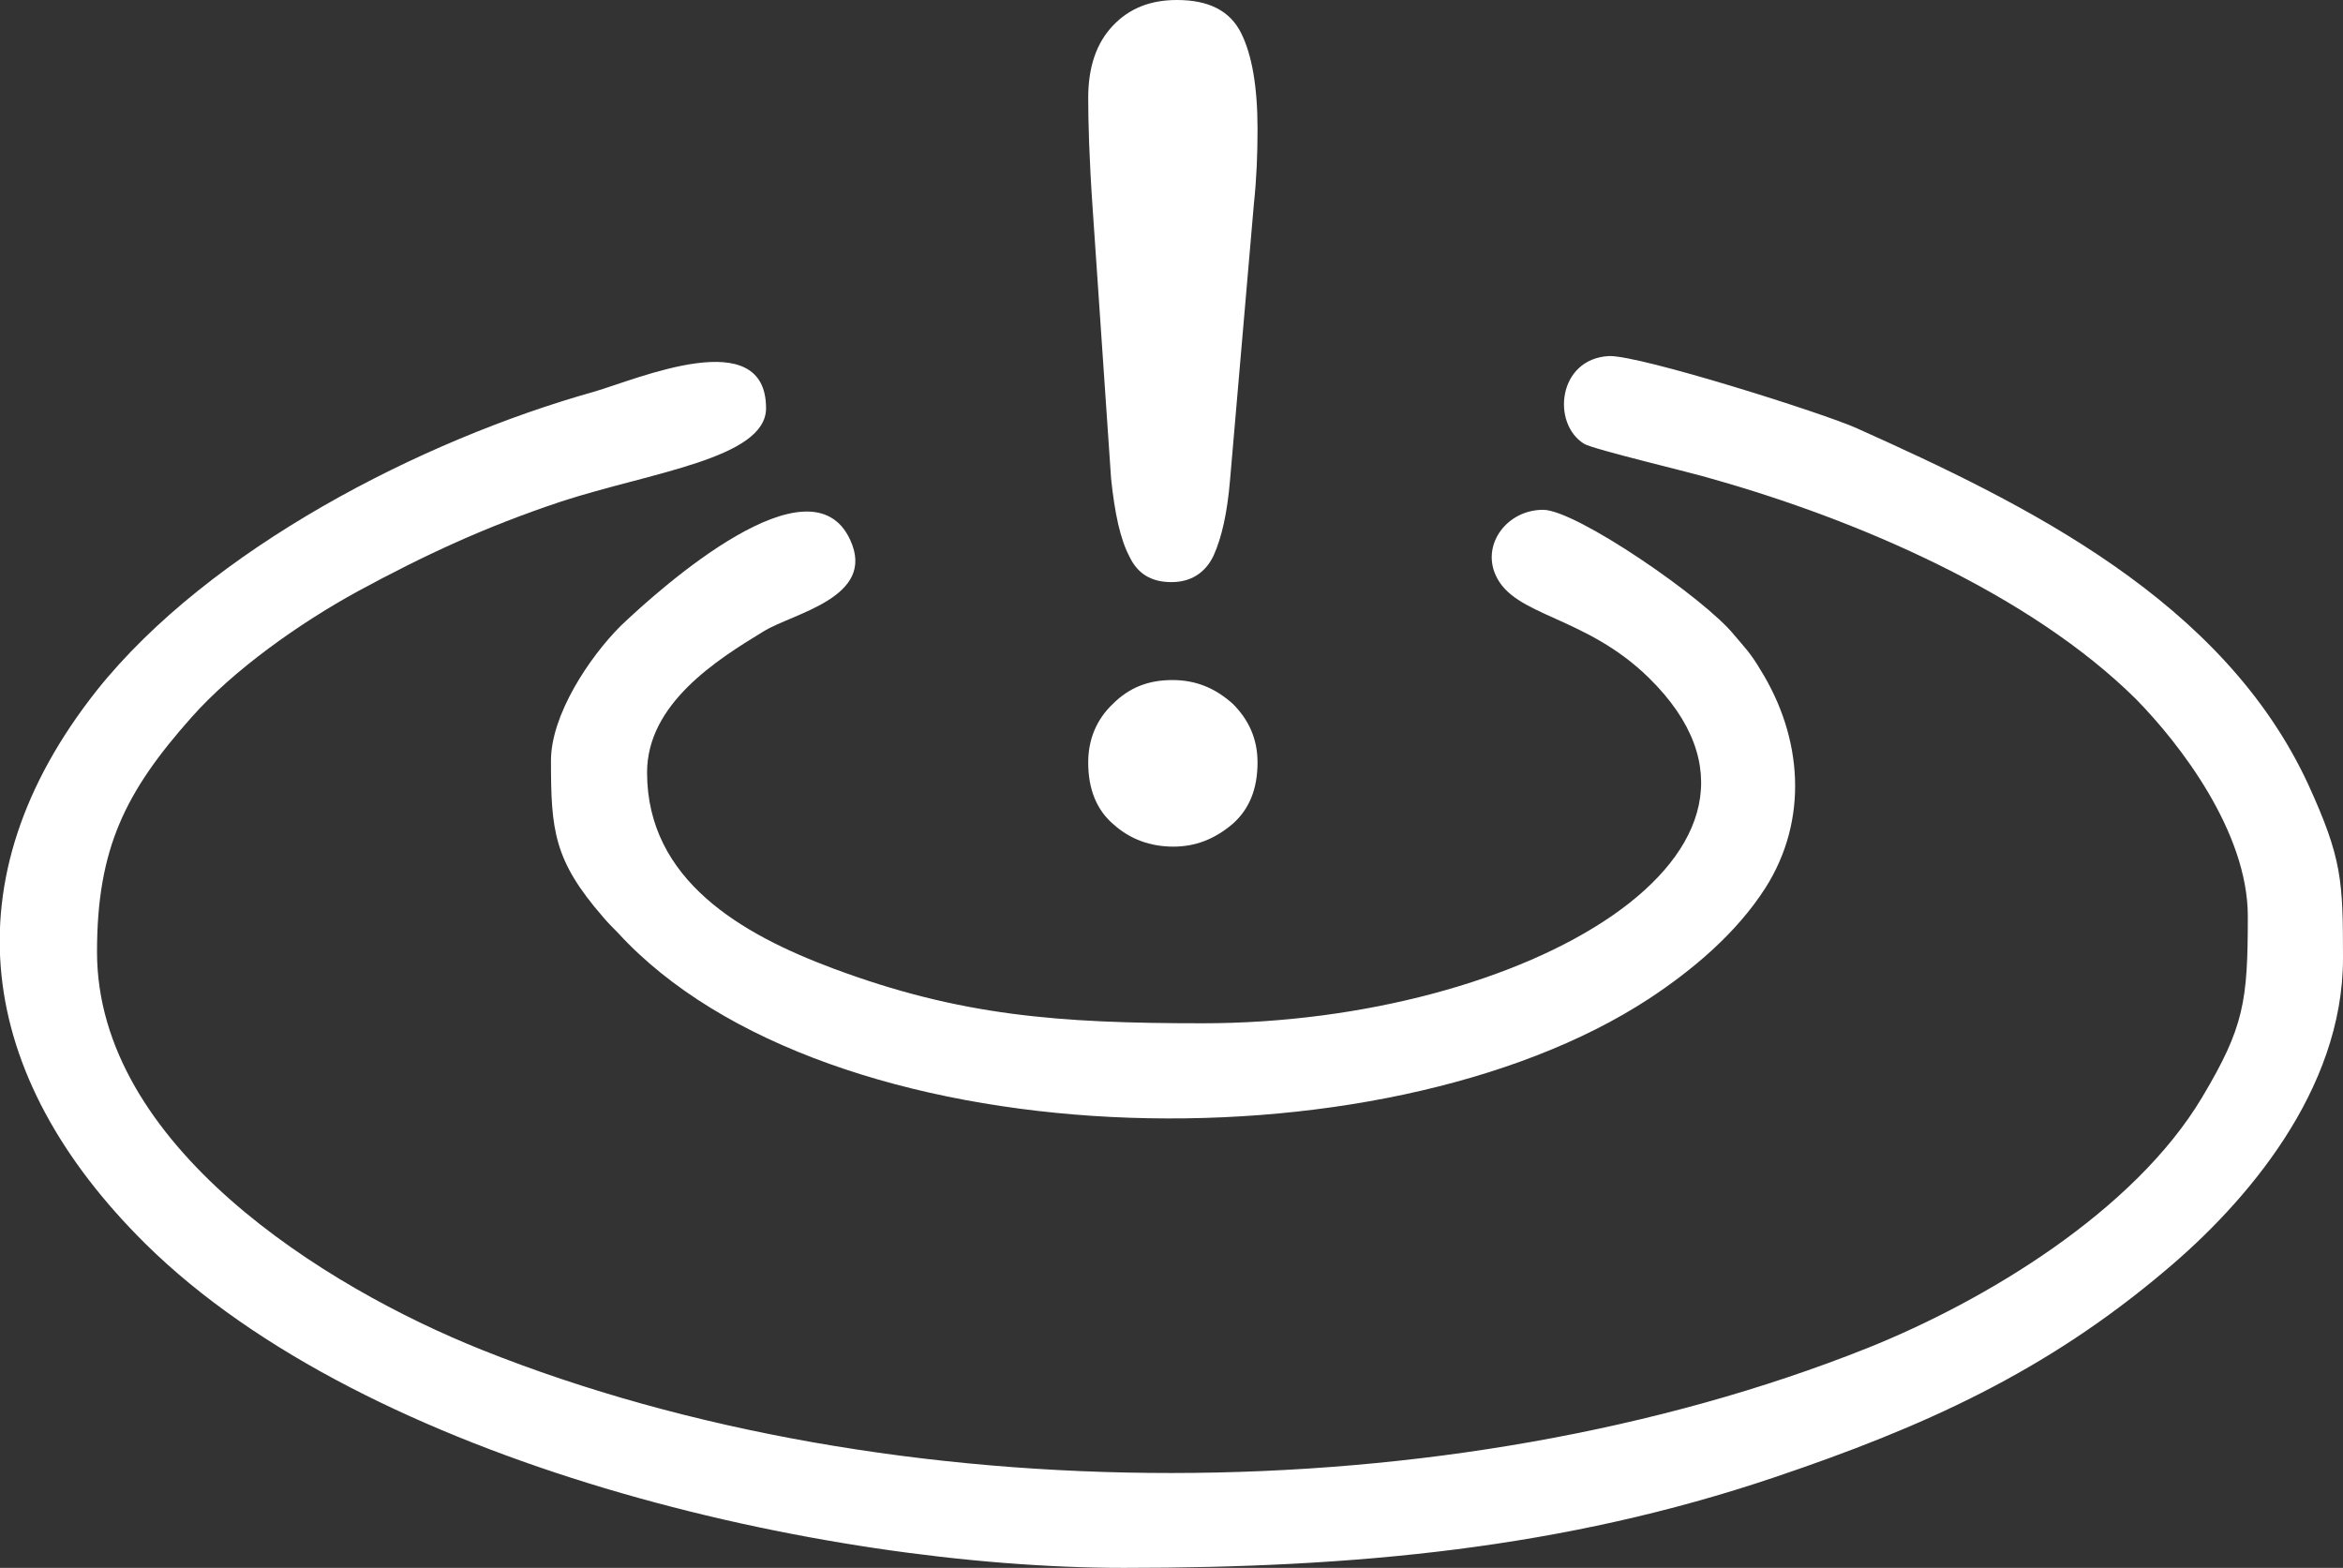 <?xml version="1.0" encoding="utf-8"?>
<!-- Generator: Adobe Illustrator 23.0.5, SVG Export Plug-In . SVG Version: 6.00 Build 0)  -->
<svg version="1.1" id="Layer_1" xmlns="http://www.w3.org/2000/svg" xmlns:xlink="http://www.w3.org/1999/xlink" x="0px" y="0px"
	 viewBox="0 0 256 171.3" style="enable-background:new 0 0 256 171.3;" xml:space="preserve">
<rect x="0" y="0" width="256" height="171.3" fill="#333333" stroke="none"/>
<style type="text/css">
	.st0{fill-rule:evenodd;clip-rule:evenodd;fill:#FFFFFF;}
	.st1{fill:#FFFFFF;}
</style>
<g>
	<path class="st0" d="M245.6,100.1c0,9.3-0.4,12.1-5,19.8c-7.4,12.4-23.6,22.2-36.6,27.4c-45.7,18.2-106.5,18.1-151.3,0.2
		c-17.3-6.9-42.1-22.4-42.1-43.5c0-11.3,3.1-17.5,10.3-25.6c4.6-5.2,11.8-10.3,18.2-13.8c7.2-3.9,13.8-7,22.2-9.8
		c9.8-3.2,22.4-4.7,22.4-10.2c0-9.3-14-3.2-18.8-1.8C46,48.1,22.9,60,10.6,75.4c-16.4,20.7-13.2,42.2,5.3,60.5
		c24.3,24,73.9,35.4,106.9,35.4c25.2,0,48-2.1,71.1-9.9c16.3-5.5,29.6-11.5,42.7-22.6c8.7-7.3,19.4-19.6,19.4-34.1
		c0-8.5-0.1-10.9-3.8-19c-9.3-20.1-30.8-30.6-49.3-38.9c-3.5-1.6-23.7-8-27.1-7.9c-5.6,0.3-6.3,7.4-2.7,9.6c1,0.6,12,3.2,13.9,3.8
		c16,4.5,34.8,12.6,46.4,24.1C238.2,81.3,245.6,90.9,245.6,100.1L245.6,100.1z"/>
	<path class="st0" d="M60.2,83.1c0,7.6,0.3,10.9,5.7,17.1c0.6,0.7,0.9,1,1.6,1.7c22.8,24.9,83.4,26.4,112.7,7.2
		c4.7-3.1,9.5-7.1,12.7-12.1c4.7-7.4,4.1-16.4-0.6-23.9c-1-1.7-1.7-2.4-2.8-3.7c-3.2-4-17.3-13.7-20.9-13.7c-3.9,0-6.7,3.7-5.2,7.1
		c2,4.6,9.8,4.4,16.8,11.3c19.2,18.9-13.7,37.7-48.8,37.7c-15.7,0-26.5-0.8-40.4-6c-9.9-3.7-20.3-9.6-20.3-21.4
		c0-7.5,7.6-12.3,12.7-15.4c3.2-2,12.4-3.7,9.5-10c-4.3-9.4-20.6,5.1-25.1,9.4C64.4,71.8,60.2,78.1,60.2,83.1L60.2,83.1z"/>
	<path class="st1" d="M121.4,52.3l-2-29.3c-0.4-5.7-0.5-9.8-0.5-12.3c0-3.4,0.9-6,2.7-7.9c1.8-1.9,4.1-2.8,7-2.8
		c3.5,0,5.8,1.2,7,3.6s1.8,5.9,1.8,10.5c0,2.7-0.1,5.4-0.4,8.2l-2.6,30.1c-0.3,3.6-0.9,6.3-1.8,8.3c-0.9,1.9-2.5,2.9-4.6,2.9
		c-2.2,0-3.7-0.9-4.6-2.8C122.4,58.9,121.8,56.1,121.4,52.3L121.4,52.3z M128.2,92.5c-2.5,0-4.7-0.8-6.5-2.4
		c-1.9-1.6-2.8-3.9-2.8-6.8c0-2.5,0.9-4.7,2.7-6.4c1.8-1.8,3.9-2.6,6.5-2.6c2.6,0,4.7,0.9,6.6,2.6c1.8,1.8,2.7,3.9,2.7,6.4
		c0,2.9-0.9,5.1-2.7,6.7C132.7,91.7,130.6,92.5,128.2,92.5L128.2,92.5z"/>
</g>
</svg>
